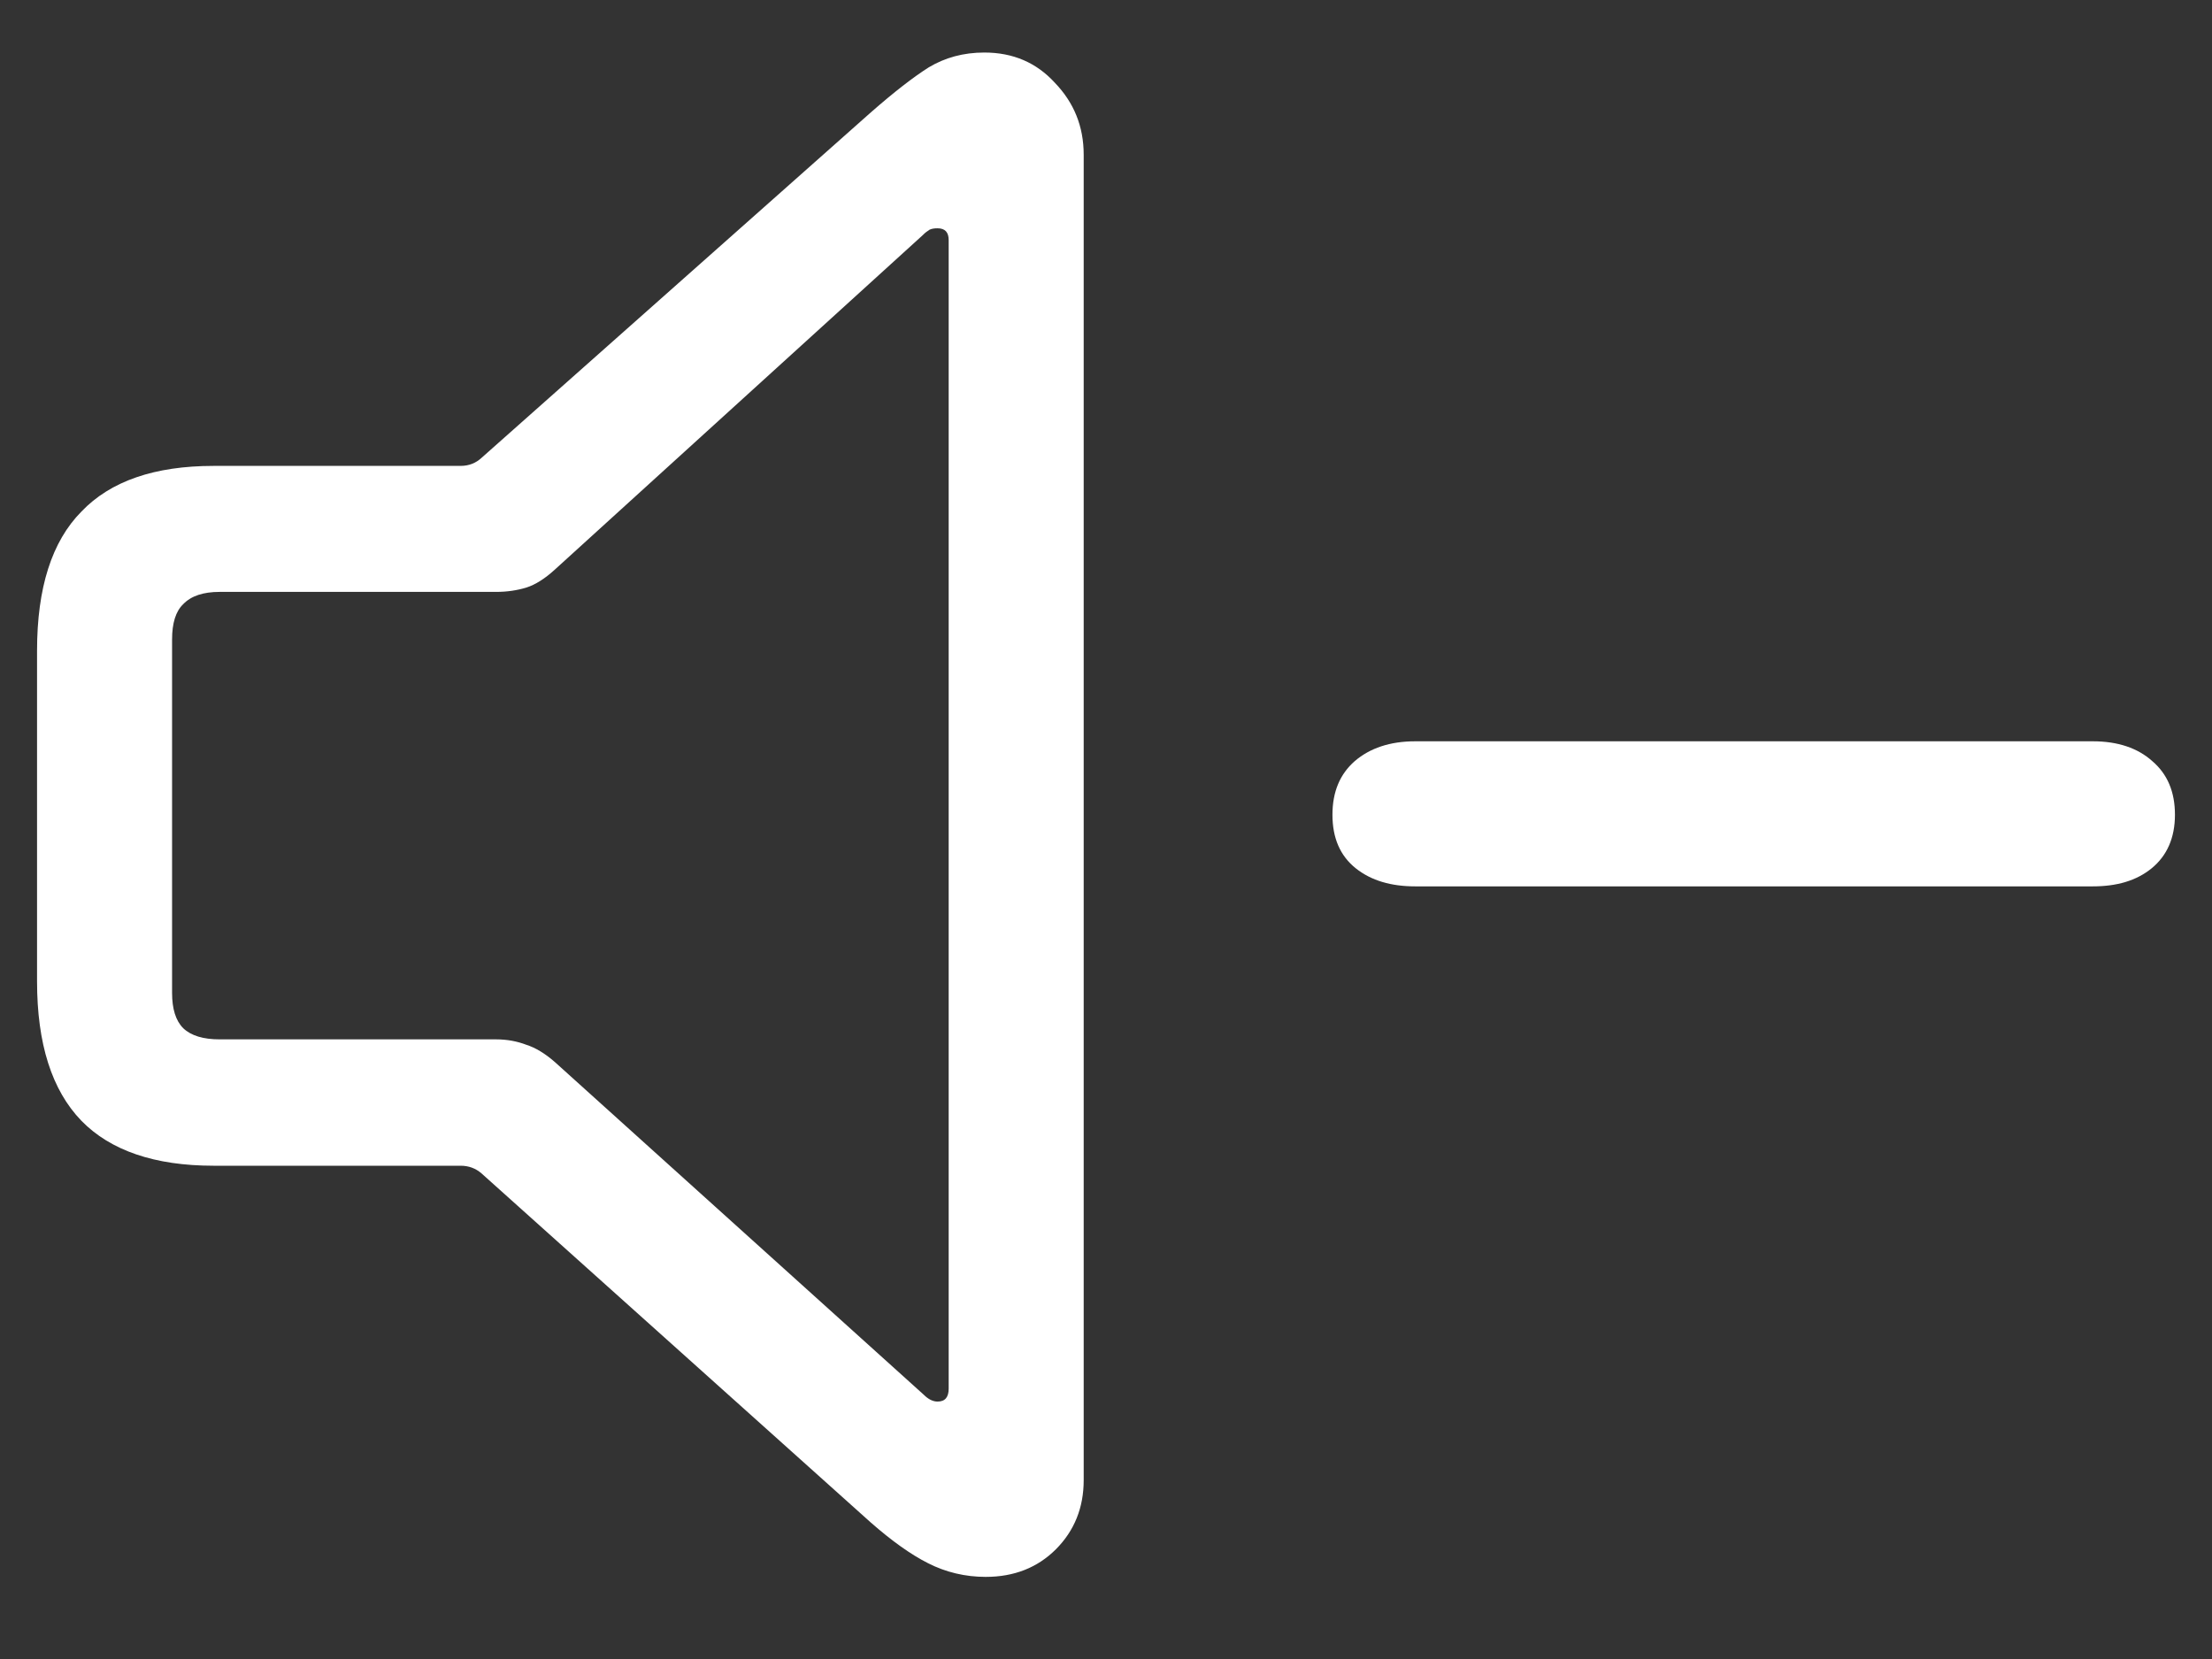 <?xml version="1.0" encoding="UTF-8"?>
<svg xmlns="http://www.w3.org/2000/svg" xmlns:xlink="http://www.w3.org/1999/xlink" width="24" height="18" viewBox="0 0 24 18" version="1.1">
<rect x="0" y="0" width="24" height="18" fill="#333333" stroke="none"/>
<g id="surface1">
<path style=" stroke:none;fill-rule:nonzero;fill:rgb(100%,100%,100%);fill-opacity:1;" d="M 2.316 12.648 L 4.996 12.648 C 5.086 12.648 5.16 12.676 5.223 12.73 L 9.449 16.52 C 9.676 16.719 9.883 16.867 10.07 16.961 C 10.262 17.059 10.473 17.109 10.695 17.109 C 11.004 17.109 11.258 17.008 11.457 16.809 C 11.656 16.609 11.758 16.359 11.758 16.059 L 11.758 1.68 C 11.758 1.371 11.652 1.113 11.445 0.898 C 11.246 0.68 10.992 0.57 10.68 0.57 C 10.453 0.57 10.254 0.625 10.078 0.73 C 9.91 0.836 9.699 1 9.449 1.219 L 5.223 4.969 C 5.164 5.023 5.09 5.055 4.996 5.055 L 2.316 5.055 C 1.68 5.055 1.199 5.219 0.883 5.551 C 0.562 5.875 0.402 6.379 0.402 7.059 L 0.402 10.648 C 0.402 11.324 0.562 11.828 0.883 12.16 C 1.199 12.484 1.68 12.648 2.316 12.648 Z M 2.383 11.277 C 2.207 11.277 2.074 11.238 1.988 11.156 C 1.906 11.074 1.867 10.945 1.867 10.773 L 1.867 6.938 C 1.867 6.762 1.906 6.633 1.988 6.555 C 2.074 6.465 2.207 6.422 2.383 6.422 L 5.383 6.422 C 5.5 6.422 5.609 6.406 5.711 6.375 C 5.809 6.344 5.914 6.277 6.02 6.18 L 10.012 2.551 C 10.039 2.523 10.062 2.508 10.086 2.492 C 10.113 2.48 10.141 2.477 10.172 2.477 C 10.254 2.477 10.293 2.52 10.293 2.605 L 10.293 15.066 C 10.293 15.16 10.254 15.207 10.172 15.207 C 10.121 15.207 10.07 15.18 10.023 15.133 L 6.02 11.523 C 5.914 11.43 5.809 11.367 5.711 11.336 C 5.609 11.297 5.5 11.277 5.383 11.277 Z M 15.355 9.617 L 22.707 9.617 C 22.969 9.617 23.18 9.555 23.344 9.422 C 23.512 9.285 23.598 9.09 23.598 8.84 C 23.598 8.59 23.516 8.398 23.352 8.258 C 23.195 8.117 22.98 8.043 22.707 8.043 L 15.355 8.043 C 15.082 8.043 14.863 8.117 14.699 8.258 C 14.539 8.398 14.457 8.59 14.457 8.84 C 14.457 9.09 14.539 9.285 14.711 9.422 C 14.879 9.555 15.094 9.617 15.355 9.617 Z M 15.355 9.617 "/>
</g>
</svg>
